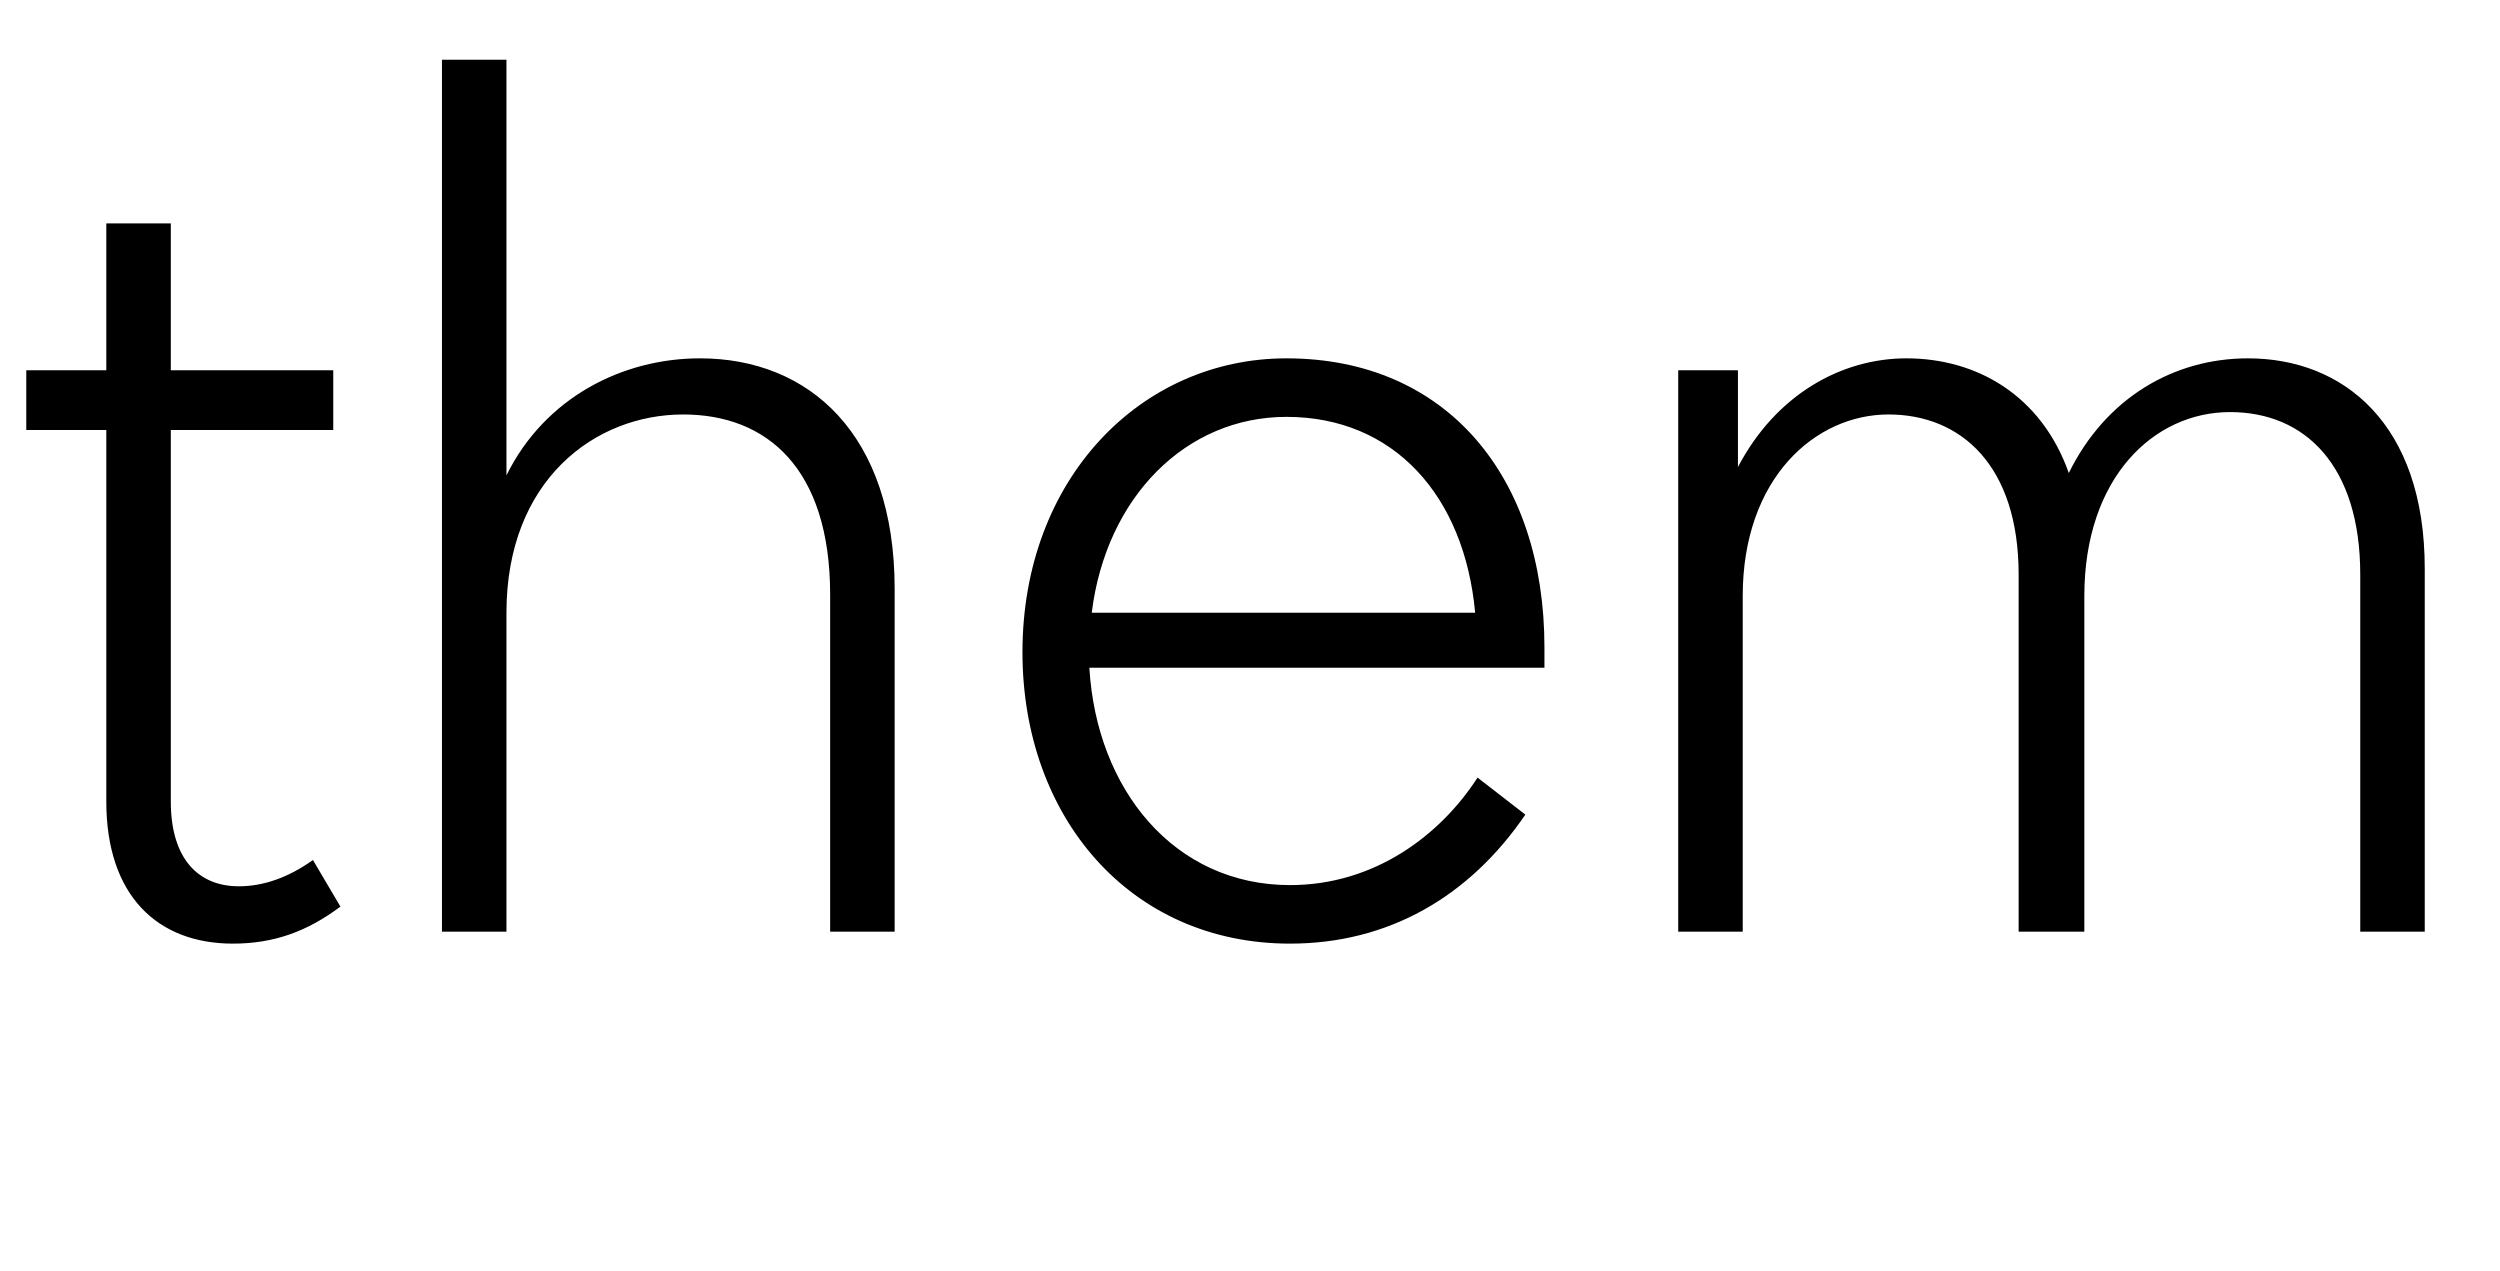 <svg width="2093" height="1064.002" xmlns="http://www.w3.org/2000/svg"><path d="M89 360.002v311c0 79 43 119 106 119 34 0 62-10 90-31l-23-39c-21 15-42 22-62 22-34 0-57-23-57-71v-311h136v-50H143v-123H89v123H22v50zm281 420h54v-267c0-111 74-166 148-166 70 0 123 45 123 151v282h54v-287c0-130-72-193-163-193-65 0-130 33-162 98v-348h-54zm486-234c0 138 90 244 224 244 82 0 150-39 197-108l-40-31c-31 48-86 90-157 90-97 0-162-80-168-182h381v-17c0-143-82-242-216-242-122 0-221 101-221 246zm58-33c12-97 79-164 163-164 90 0 149 66 158 164zm491-203v470h54v-281c0-99 61-152 122-152s109 43 109 134v299h55v-281c0-99 58-154 122-154 63 0 109 45 109 136v299h54v-304c0-121-68-176-148-176-62 0-119 33-150 96-23-65-77-96-136-96-54 0-109 30-141 91v-81zm0 0"/></svg>